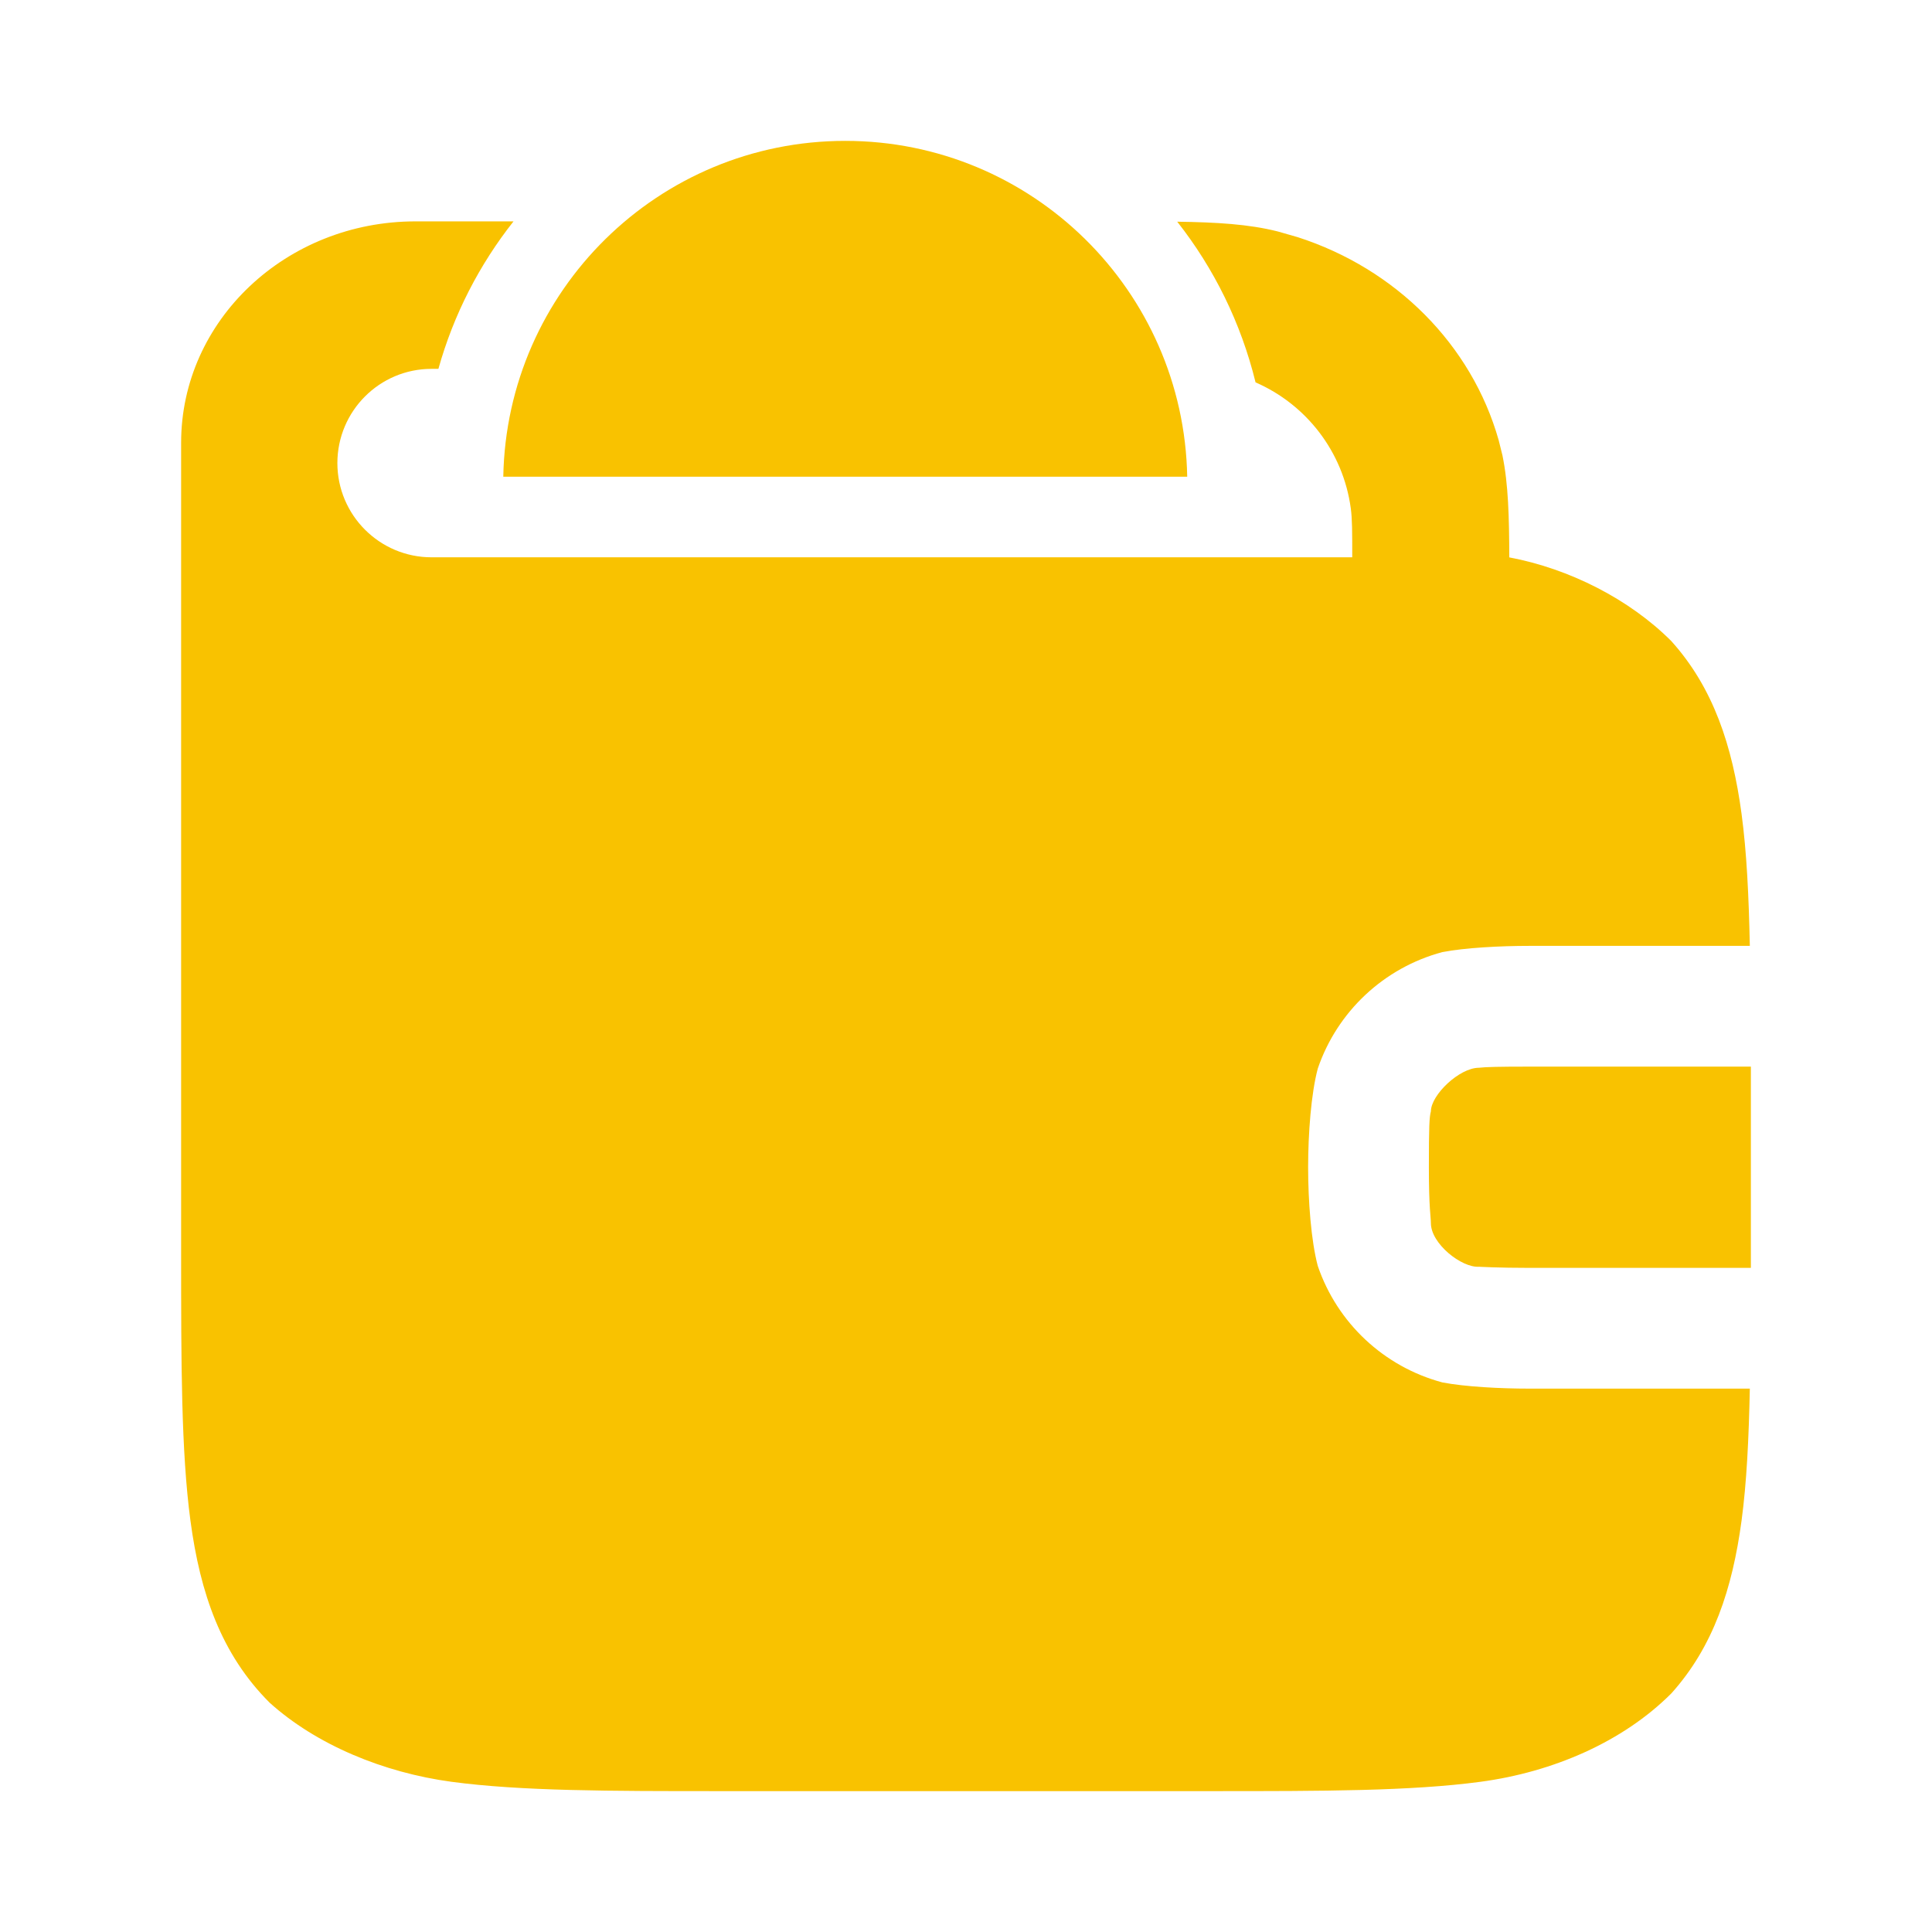 <svg width="24" height="24" viewBox="0 0 24 24" fill="none" xmlns="http://www.w3.org/2000/svg">
<path d="M10.5 1.75C12.821 1.75 14.706 3.611 14.748 5.922H6.252C6.294 3.611 8.179 1.75 10.5 1.75Z" fill="#F9C200"/>
<path d="M6.379 2.75C5.956 3.286 5.635 3.906 5.446 4.582H5.361C4.715 4.582 4.192 5.106 4.191 5.752C4.191 6.398 4.715 6.923 5.361 6.923H16.798C16.798 6.607 16.798 6.448 16.78 6.315C16.685 5.61 16.226 5.024 15.597 4.75C15.416 4.011 15.08 3.333 14.624 2.754C15.111 2.761 15.512 2.784 15.872 2.875L16.12 2.946C17.34 3.339 18.281 4.282 18.617 5.468L18.664 5.657C18.738 6.017 18.747 6.424 18.749 6.924C19.494 7.064 20.24 7.442 20.761 7.963C21.285 8.545 21.52 9.265 21.634 10.108C21.698 10.583 21.724 11.129 21.737 11.75H19C18.635 11.75 18.2 11.773 17.918 11.827C17.19 12.022 16.611 12.567 16.37 13.274C16.287 13.585 16.25 14.083 16.25 14.5C16.25 14.916 16.287 15.415 16.37 15.726C16.611 16.433 17.19 16.978 17.918 17.173C18.2 17.227 18.635 17.25 19 17.25H21.737C21.724 17.871 21.698 18.417 21.634 18.892C21.52 19.735 21.285 20.455 20.761 21.037C20.159 21.639 19.292 22.013 18.392 22.134C17.527 22.25 16.427 22.25 15.065 22.25H8.936C7.572 22.25 6.473 22.25 5.608 22.134C4.765 22.02 3.931 21.676 3.349 21.151C2.747 20.549 2.487 19.792 2.366 18.892C2.25 18.027 2.25 16.927 2.25 15.565V5.5C2.25 3.981 3.554 2.75 5.162 2.75H6.379Z" fill="#F9C200"/>
<path d="M21.75 15.75H19C18.615 15.75 18.372 15.736 18.372 15.736C18.157 15.75 17.775 15.45 17.775 15.194C17.775 15.12 17.75 15.013 17.75 14.5C17.75 13.987 17.756 13.877 17.775 13.806C17.776 13.601 18.129 13.264 18.372 13.264C18.457 13.254 18.615 13.25 19 13.25H21.75V15.75Z" fill="#F9C200"/>
</svg>

